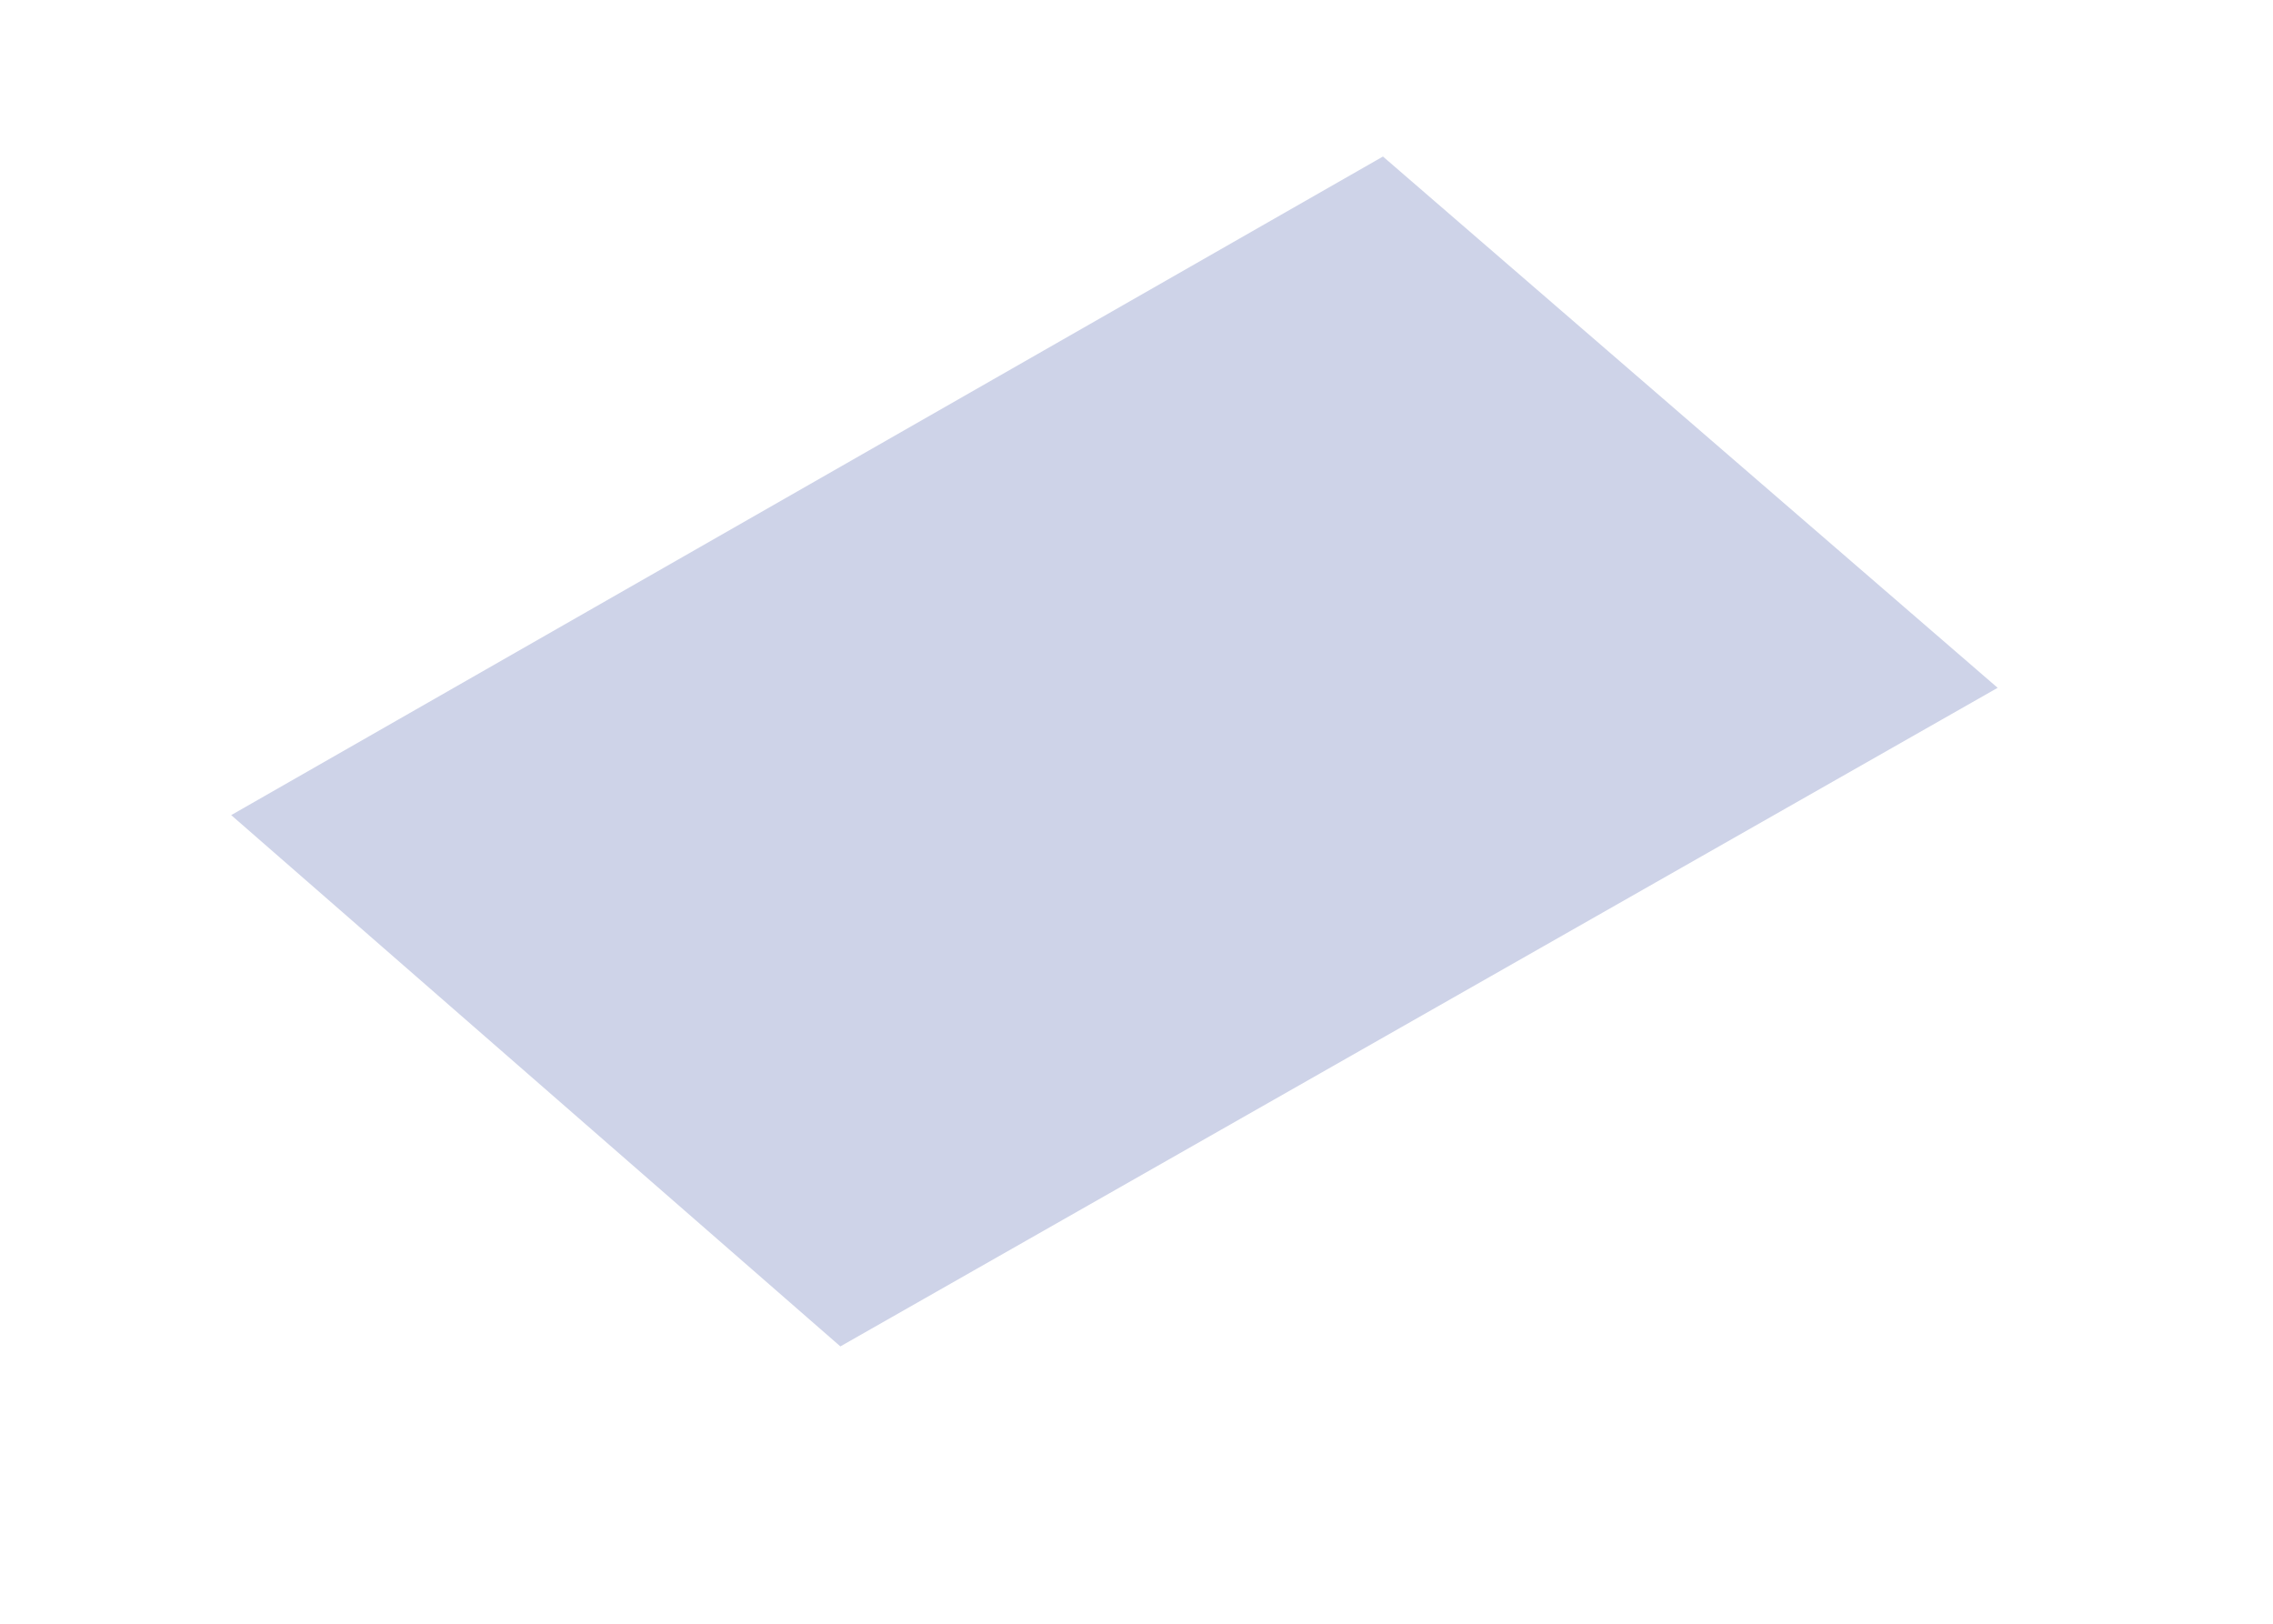 <?xml version="1.0" encoding="UTF-8" standalone="no"?><svg width='7' height='5' viewBox='0 0 7 5' fill='none' xmlns='http://www.w3.org/2000/svg'>
<path d='M6.152 2.118L2.588 4.146L0.712 2.51L4.259 0.482L6.152 2.118Z' fill='#CED3E8'/>
</svg>
